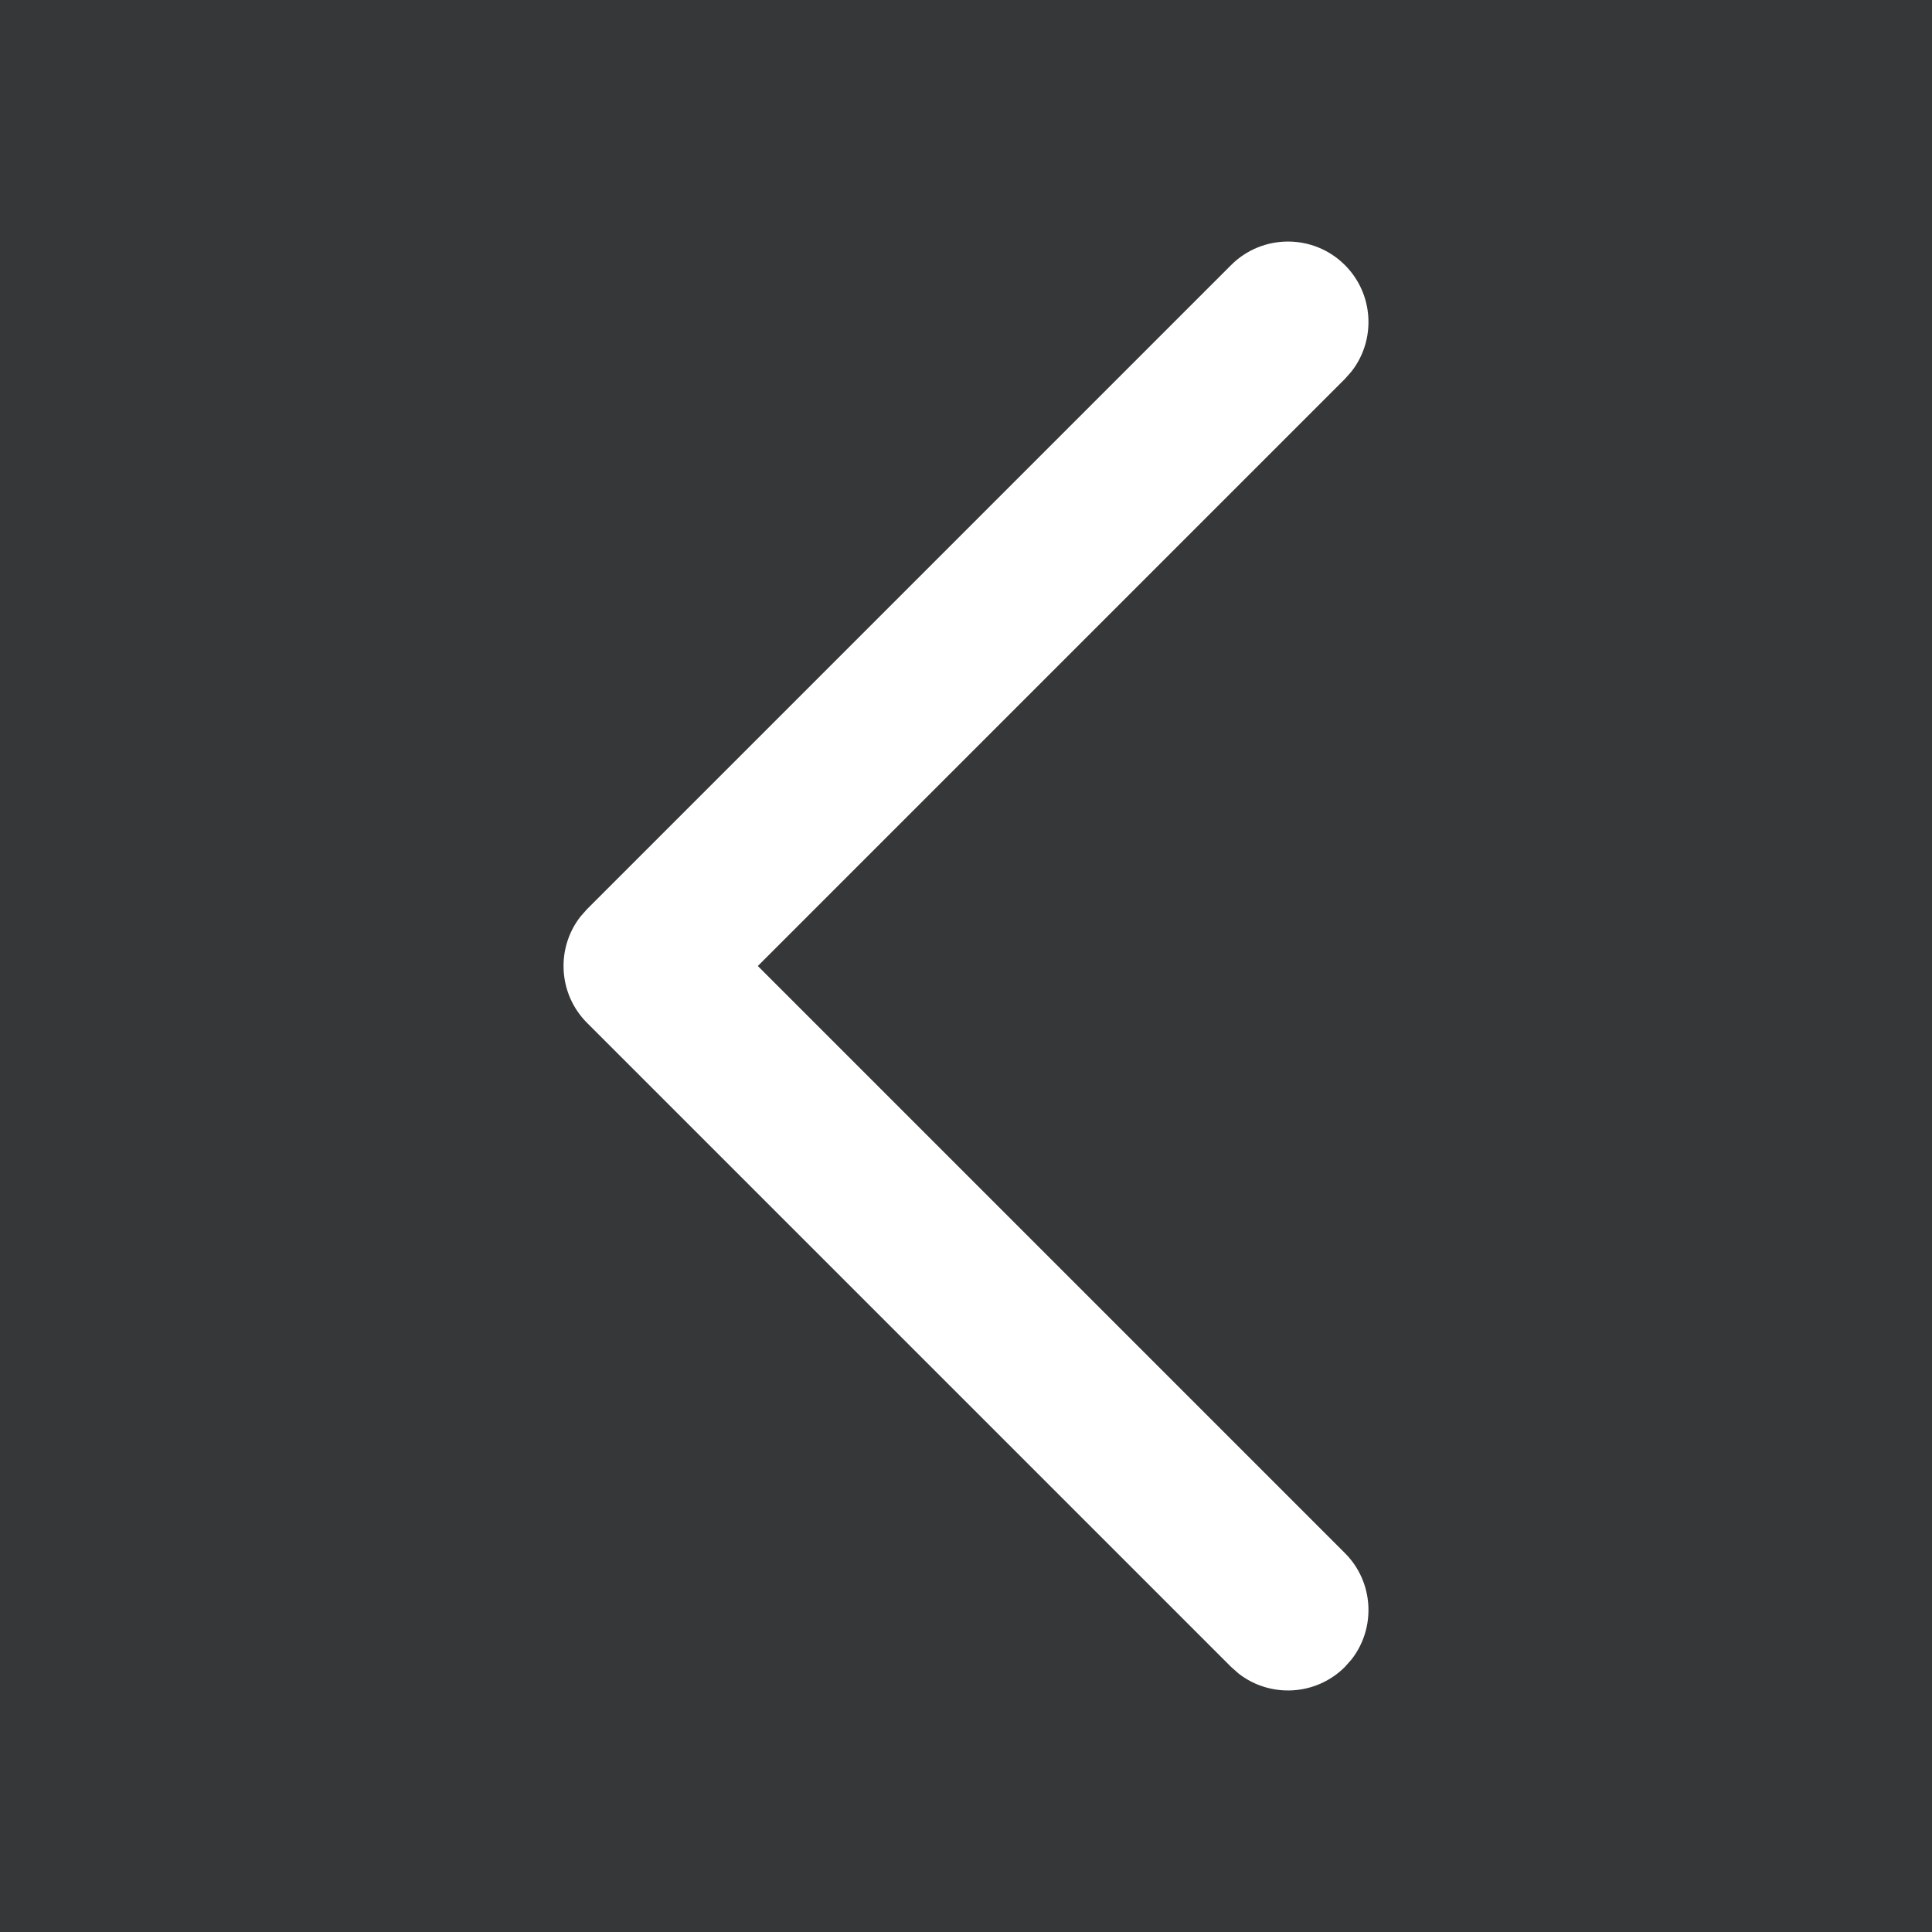 <svg xmlns="http://www.w3.org/2000/svg" width="24" height="24" viewBox="0 0 24 24">
  <g fill="none" fill-rule="evenodd">
    <g>
      <path fill="#F2F4F7" d="M0 0H720V810H0z" transform="translate(-91 -24)"/>
      <path fill="#353738" d="M0 0H720V72H0z" transform="translate(-91 -24)"/>
      <g fill="#FFF" fill-rule="nonzero">
        <path
          d="M7.293 3.293c.36-.36.928-.388 1.32-.083l.094.083 8 8c.36.36.388.928.083 1.32l-.083.094-8 8c-.39.39-1.024.39-1.414 0-.36-.36-.388-.928-.083-1.32l.083-.094L14.586 12 7.293 4.707c-.36-.36-.388-.928-.083-1.32l.083-.094z"
          transform="translate(-91 -24) translate(91 24) rotate(-180 12 12)"/>
      </g>
    </g>
  </g>
</svg>
